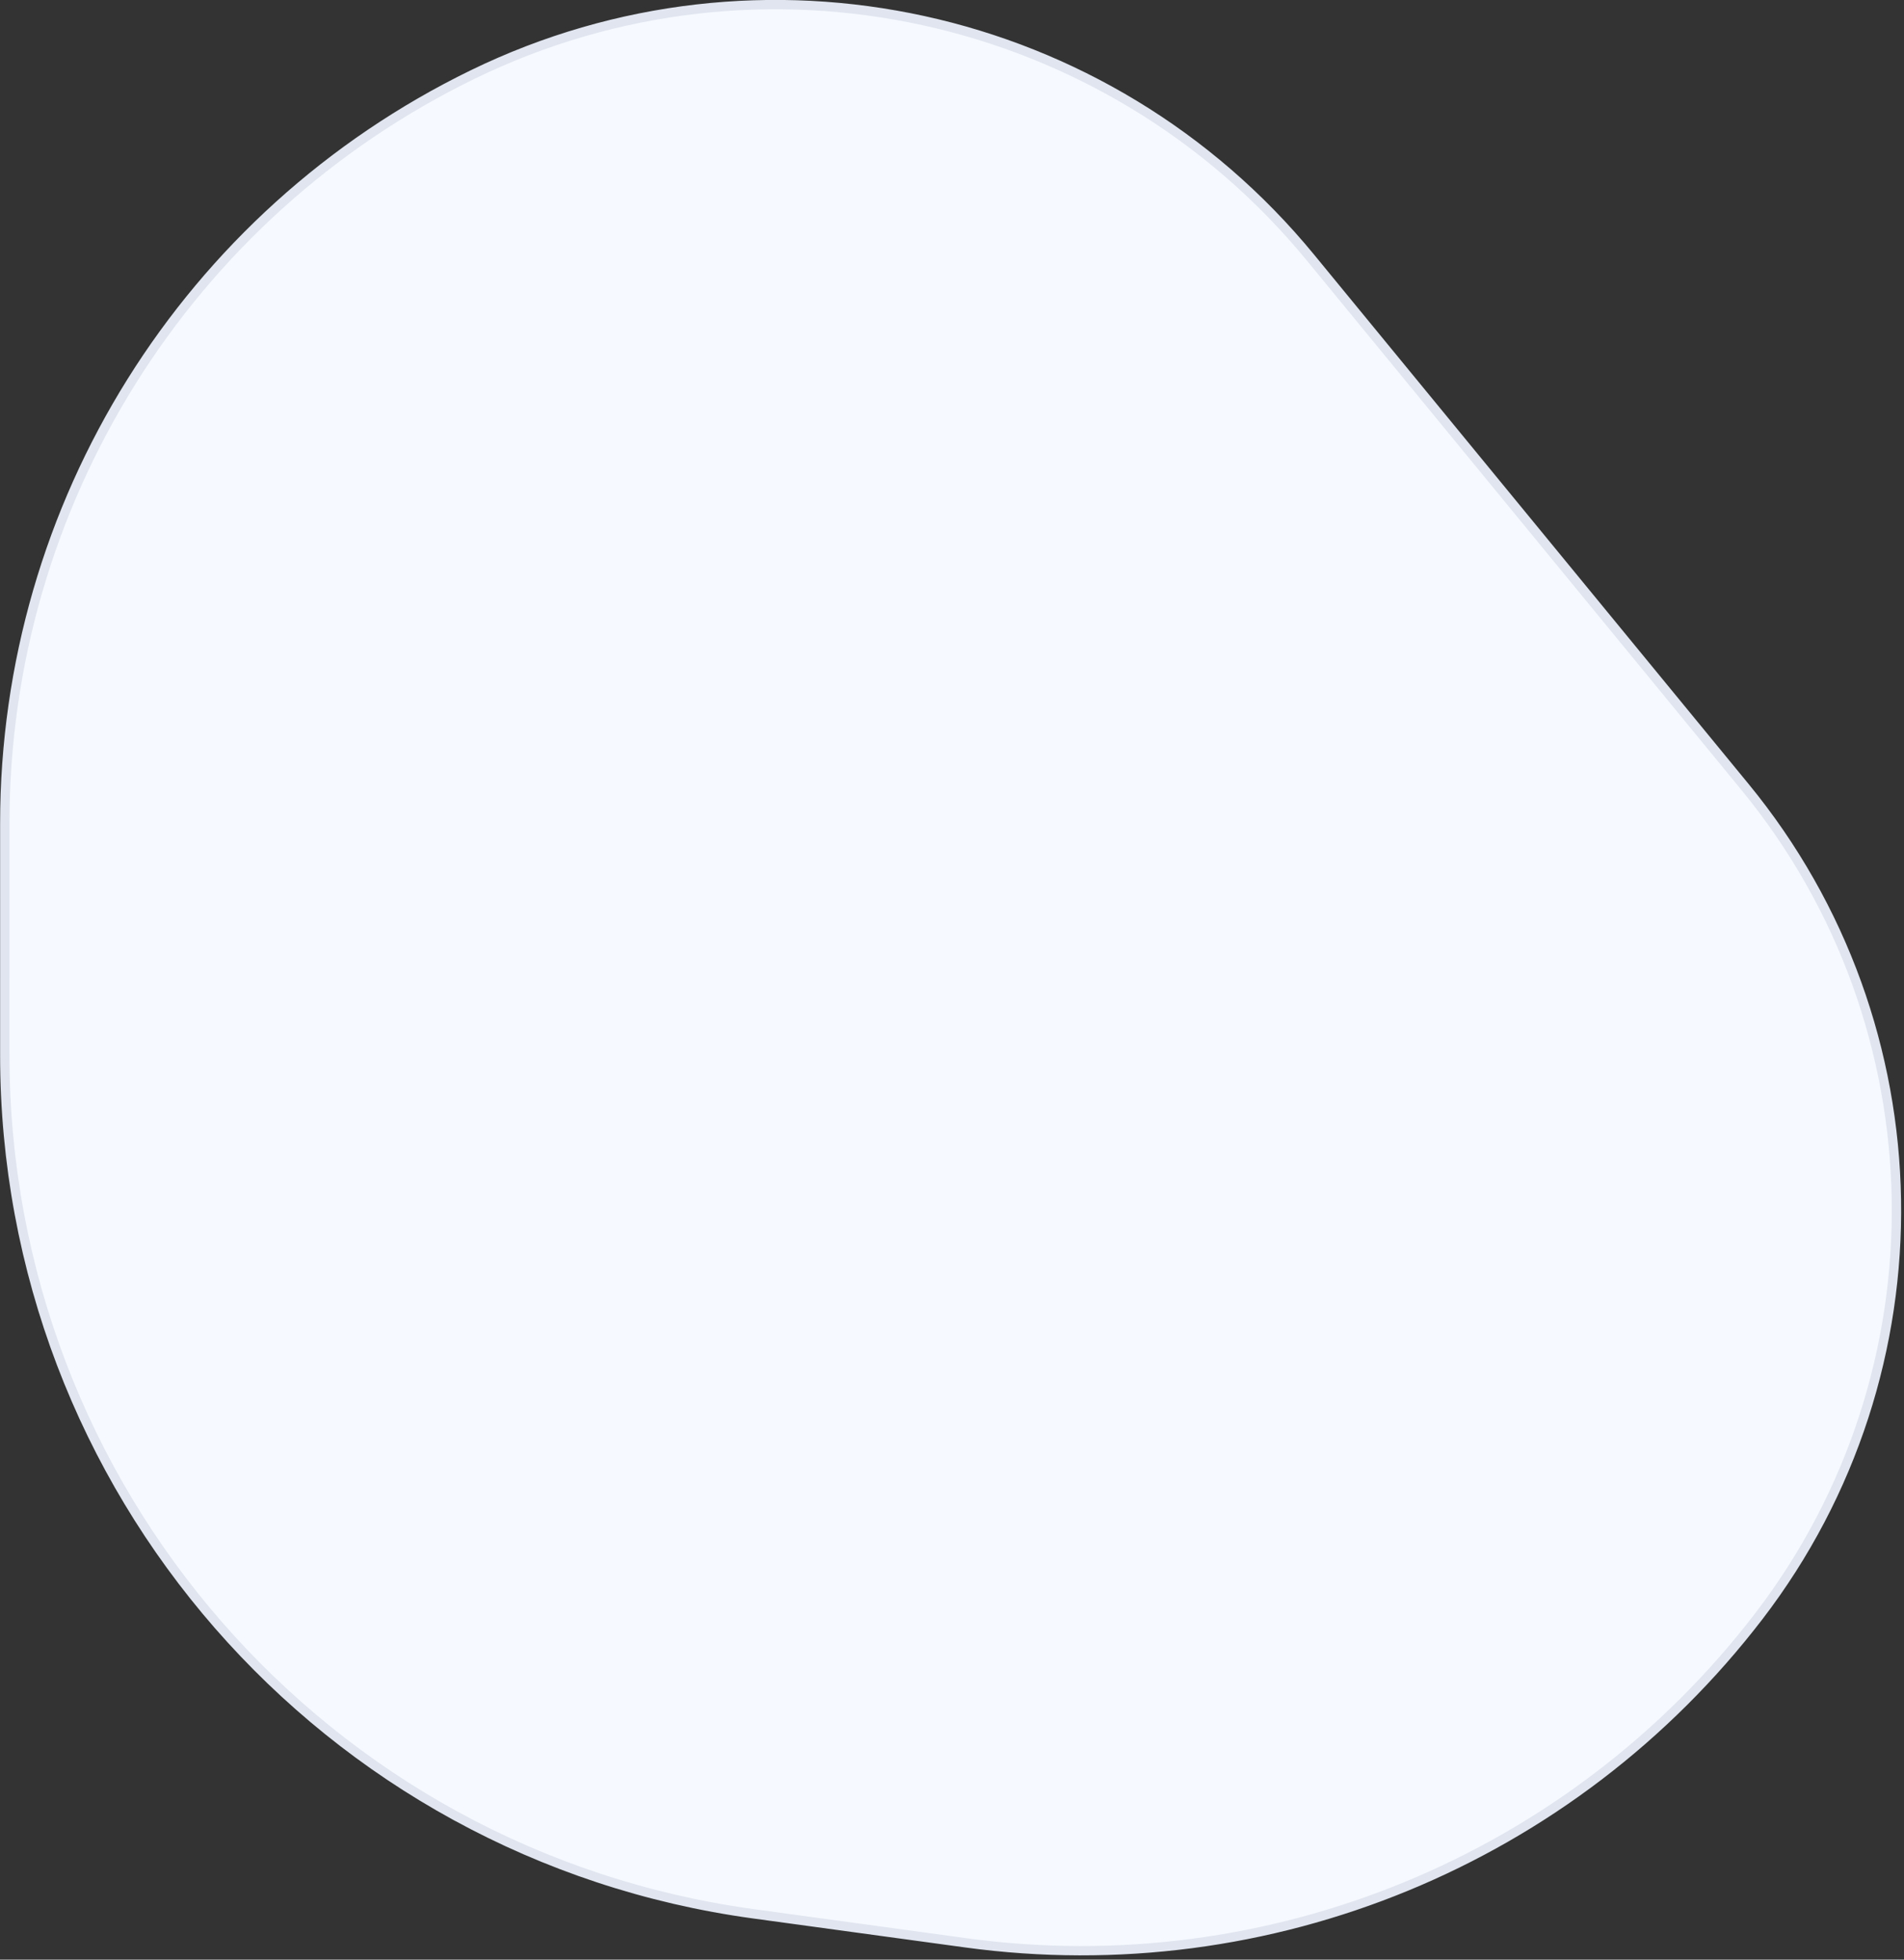 <?xml version="1.0" encoding="UTF-8"?>
<svg width="408px" height="420px" viewBox="0 0 408 420" version="1.1" xmlns="http://www.w3.org/2000/svg" xmlns:xlink="http://www.w3.org/1999/xlink">
    <rect x="0" y="0" width="408" height="420" fill="#333333" stroke="none"/>
    <!-- Generator: Sketch 50.2 (55047) - http://www.bohemiancoding.com/sketch -->
    <title>Path 7</title>
    <desc>Created with Sketch.</desc>
    <defs></defs>
    <g id="1.-Design-👀" stroke="none" stroke-width="1" fill="none" fill-rule="evenodd">
        <g id="7.-Ivnz.-Audit" transform="translate(-1561, -2129)" fill="#F6F9FF" fill-rule="nonzero" stroke="#E0E5EF" stroke-width="2">
            <g id="Group-44" transform="translate(0, 1894)">
                <g id="Group-27" transform="translate(522, 0)">
                    <path d="M1049.94,513.233 L1037.092,465.275 C1019.416,399.295 1040.906,329.023 1092.439,284.291 C1144.271,239.298 1220.178,235.775 1275.992,275.77 L1395.286,361.255 C1449.294,399.956 1469.533,470.816 1444.116,532.216 C1418.978,592.939 1363.26,635.504 1298.114,643.752 L1252.562,649.519 C1160.515,661.172 1073.979,602.968 1049.94,513.233 Z" id="Path-7" transform="translate(1243, 449.5) rotate(-345) translate(-1243, -449.5) "></path>
                </g>
            </g>
        </g>
    </g>
</svg>